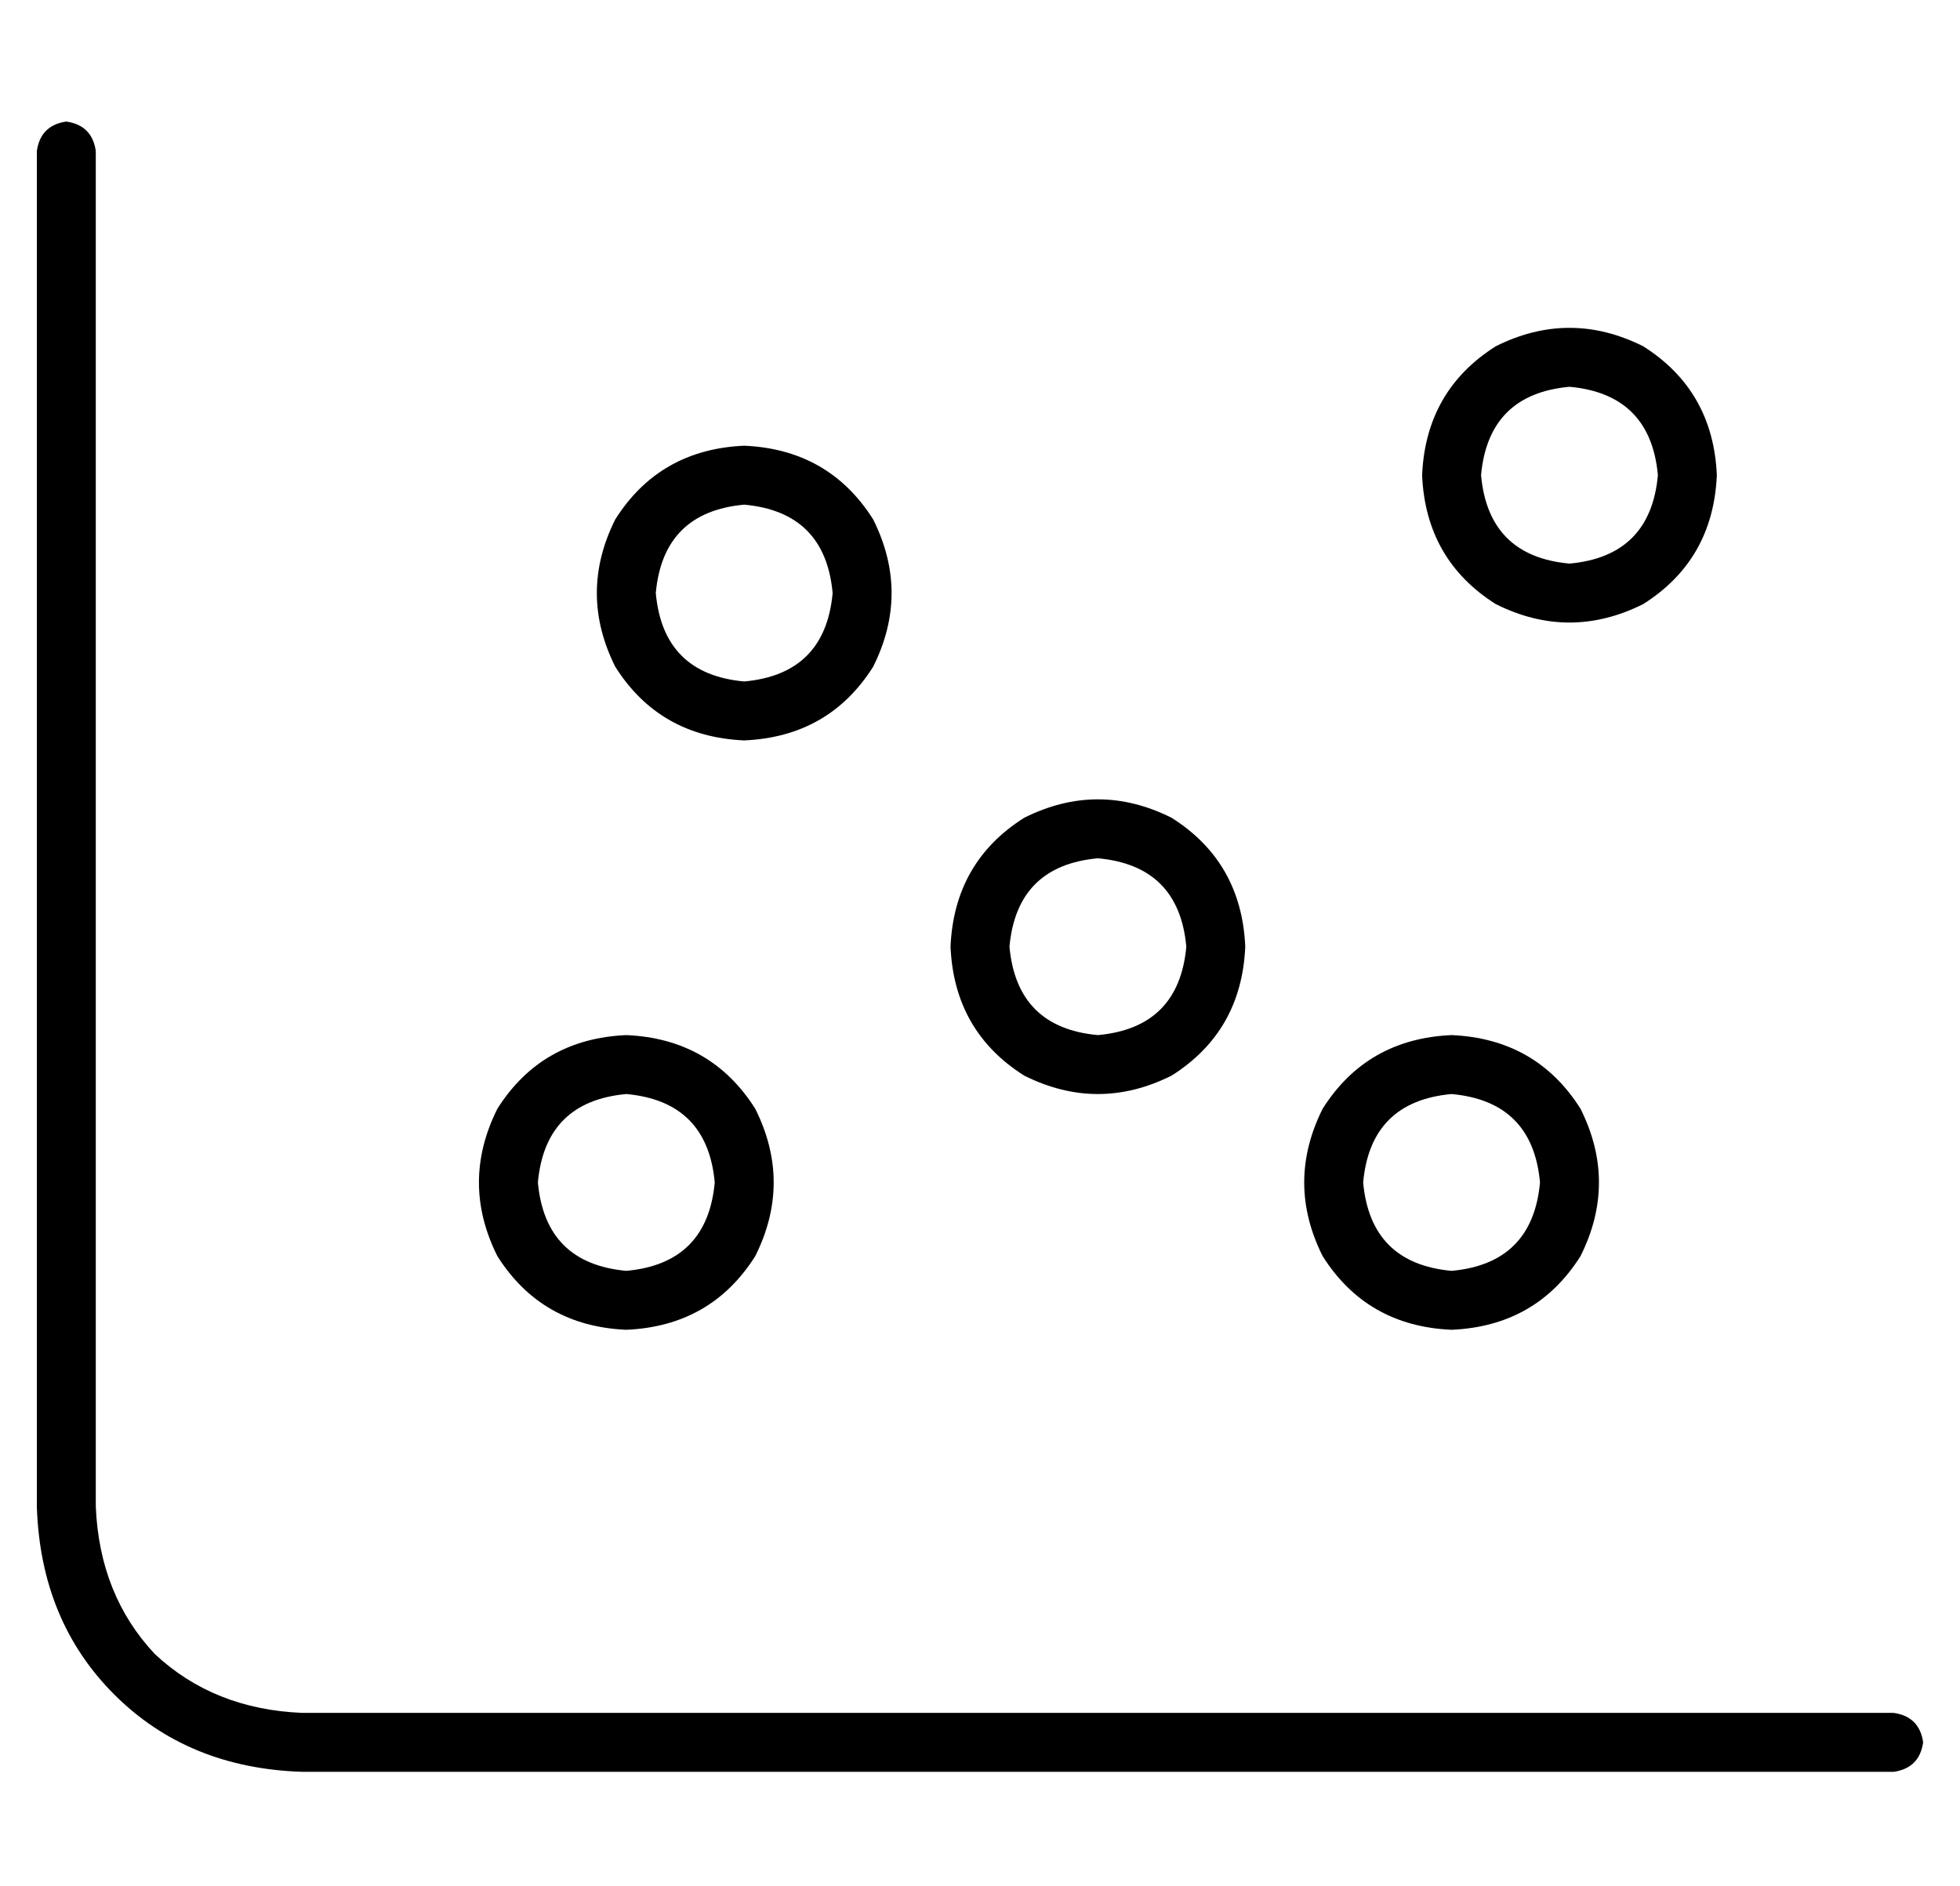 <?xml version="1.0" standalone="no"?>
<!DOCTYPE svg PUBLIC "-//W3C//DTD SVG 1.1//EN" "http://www.w3.org/Graphics/SVG/1.1/DTD/svg11.dtd" >
<svg xmlns="http://www.w3.org/2000/svg" xmlns:xlink="http://www.w3.org/1999/xlink" version="1.1" viewBox="-10 -40 532 512">
   <path fill="currentColor"
d="M16 1q-1 -7 -8 -8q-7 1 -8 8v368v0q1 31 21 51t51 21h432v0q7 -1 8 -8q-1 -7 -8 -8h-432v0q-24 -1 -40 -16q-15 -16 -16 -40v-368v0zM216 121q-2 22 -24 24q-22 -2 -24 -24q2 -22 24 -24q22 2 24 24v0zM192 81q-23 1 -35 20q-10 20 0 40q12 19 35 20q23 -1 35 -20
q10 -20 0 -40q-12 -19 -35 -20v0zM288 241q-22 -2 -24 -24q2 -22 24 -24q22 2 24 24q-2 22 -24 24v0zM248 217q1 23 20 35q20 10 40 0q19 -12 20 -35q-1 -23 -20 -35q-20 -10 -40 0q-19 12 -20 35v0zM408 281q-2 22 -24 24q-22 -2 -24 -24q2 -22 24 -24q22 2 24 24v0z
M384 241q-23 1 -35 20q-10 20 0 40q12 19 35 20q23 -1 35 -20q10 -20 0 -40q-12 -19 -35 -20v0zM416 113q-22 -2 -24 -24q2 -22 24 -24q22 2 24 24q-2 22 -24 24v0zM376 89q1 23 20 35q20 10 40 0q19 -12 20 -35q-1 -23 -20 -35q-20 -10 -40 0q-19 12 -20 35v0zM184 281
q-2 22 -24 24q-22 -2 -24 -24q2 -22 24 -24q22 2 24 24v0zM160 241q-23 1 -35 20q-10 20 0 40q12 19 35 20q23 -1 35 -20q10 -20 0 -40q-12 -19 -35 -20v0z" />
</svg>
